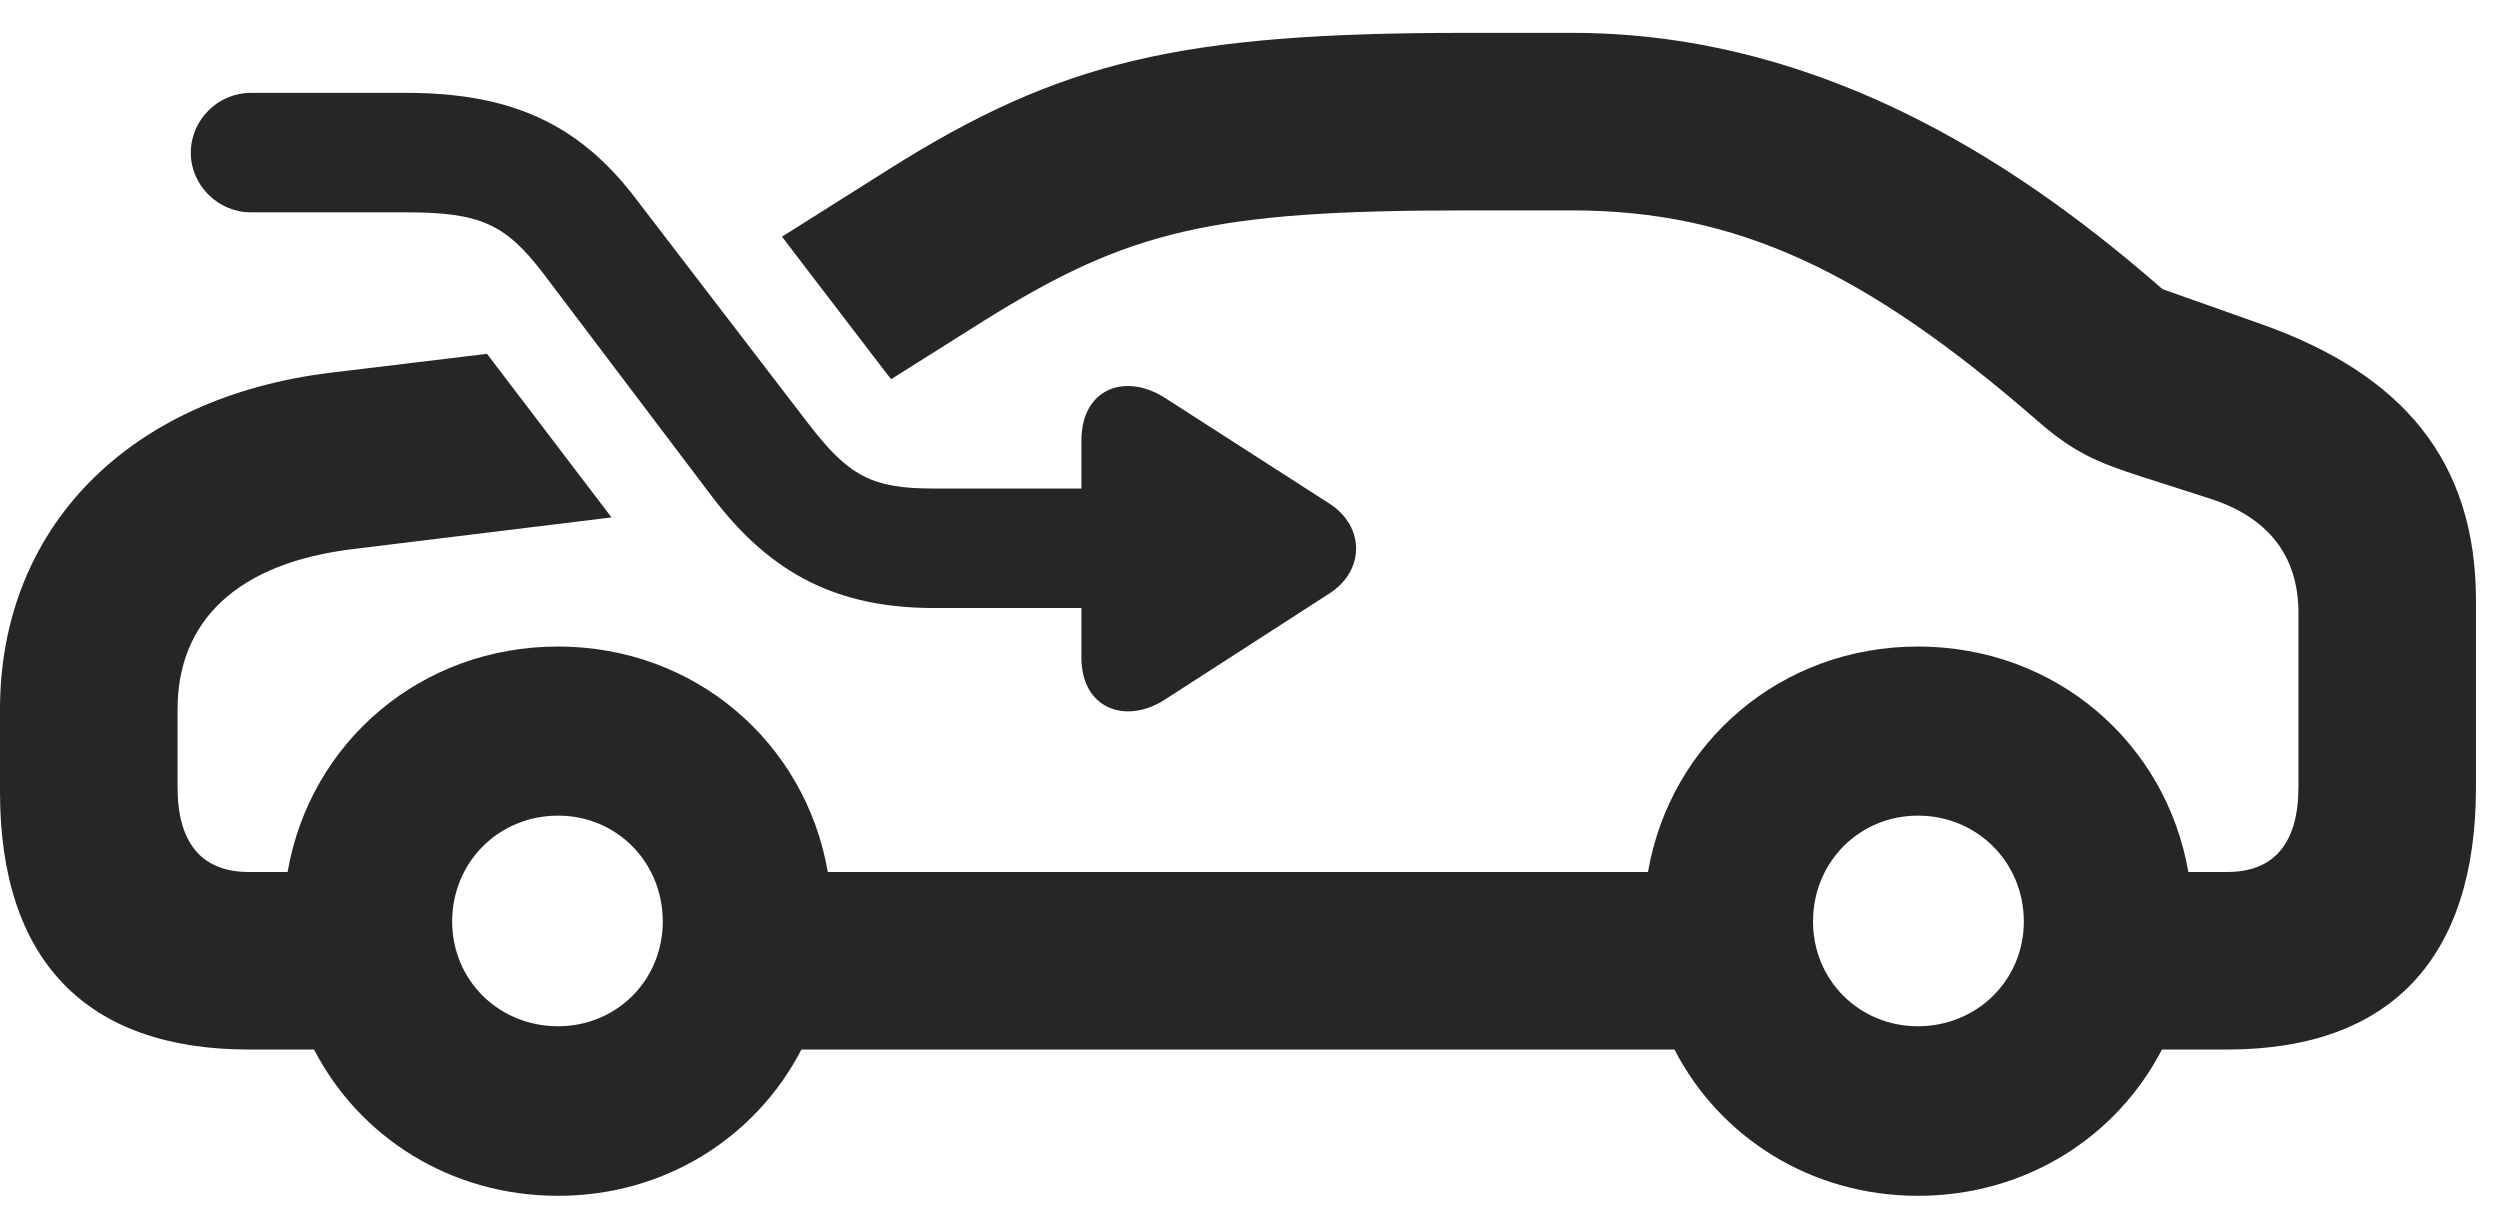 <?xml version="1.0" encoding="UTF-8"?>
<!--Generator: Apple Native CoreSVG 326-->
<!DOCTYPE svg PUBLIC "-//W3C//DTD SVG 1.1//EN" "http://www.w3.org/Graphics/SVG/1.1/DTD/svg11.dtd">
<svg version="1.1" xmlns="http://www.w3.org/2000/svg" xmlns:xlink="http://www.w3.org/1999/xlink"
       viewBox="0 0 37.581 18.474">
       <g>
              <rect height="18.474" opacity="0" width="37.581" x="0" y="0" />
              <path d="M32.507 4.346L34.008 4.878C36.109 5.625 37.22 6.922 37.22 9.03L37.22 11.832C37.22 14.418 35.925 15.777 33.48 15.777L32.499 15.777C31.818 17.094 30.447 17.976 28.831 17.976C27.22 17.976 25.85 17.094 25.171 15.777L12.047 15.777C11.367 17.094 9.998 17.976 8.389 17.976C6.772 17.976 5.401 17.094 4.721 15.777L3.74 15.777C1.3 15.777 0 14.438 0 11.905L0 10.663C0 7.963 1.899 5.969 4.992 5.6L7.321 5.319L9.193 7.778L5.337 8.25C3.542 8.459 2.669 9.352 2.669 10.663L2.669 11.832C2.669 12.668 3.028 13.108 3.74 13.108L4.323 13.108C4.661 11.156 6.325 9.719 8.389 9.719C10.443 9.719 12.106 11.156 12.444 13.108L24.773 13.108C25.111 11.156 26.774 9.719 28.831 9.719C30.894 9.719 32.558 11.156 32.896 13.108L33.48 13.108C34.191 13.108 34.551 12.668 34.551 11.832L34.551 9.209C34.551 8.355 34.093 7.771 33.211 7.492L32.198 7.167C31.5 6.945 31.152 6.785 30.618 6.317C28.046 4.08 26.105 3.163 23.635 3.163L22.024 3.163C18.206 3.163 16.966 3.463 14.785 4.825L13.396 5.7C13.366 5.664 13.333 5.622 13.296 5.573L11.755 3.558L13.356 2.548C15.942 0.917 17.749 0.494 22.024 0.494L23.635 0.494C27.536 0.494 30.557 2.644 32.507 4.346ZM6.797 13.852C6.797 14.734 7.497 15.427 8.389 15.427C9.271 15.427 9.963 14.734 9.963 13.852C9.963 12.961 9.271 12.261 8.389 12.261C7.497 12.261 6.797 12.961 6.797 13.852ZM27.254 13.852C27.254 14.734 27.949 15.427 28.831 15.427C29.72 15.427 30.423 14.734 30.423 13.852C30.423 12.961 29.72 12.261 28.831 12.261C27.949 12.261 27.254 12.961 27.254 13.852Z"
                     fill="currentColor" fill-opacity="0.85" />
              <path d="M3.769 3.192L6.104 3.192C7.21 3.192 7.591 3.363 8.152 4.091L10.712 7.476C11.597 8.639 12.601 9.14 14.043 9.14L16.256 9.14L16.256 9.882C16.256 10.663 16.929 10.89 17.504 10.521L19.98 8.924C20.516 8.584 20.526 7.916 19.978 7.566L17.521 5.987C16.929 5.6 16.256 5.828 16.256 6.625L16.256 7.344L14.043 7.344C13.103 7.344 12.762 7.161 12.149 6.365L9.562 2.992C8.697 1.848 7.663 1.396 6.104 1.396L3.769 1.396C3.279 1.396 2.868 1.8 2.868 2.297C2.868 2.786 3.279 3.192 3.769 3.192Z"
                     fill="currentColor" fill-opacity="0.85" />
       </g>
</svg>